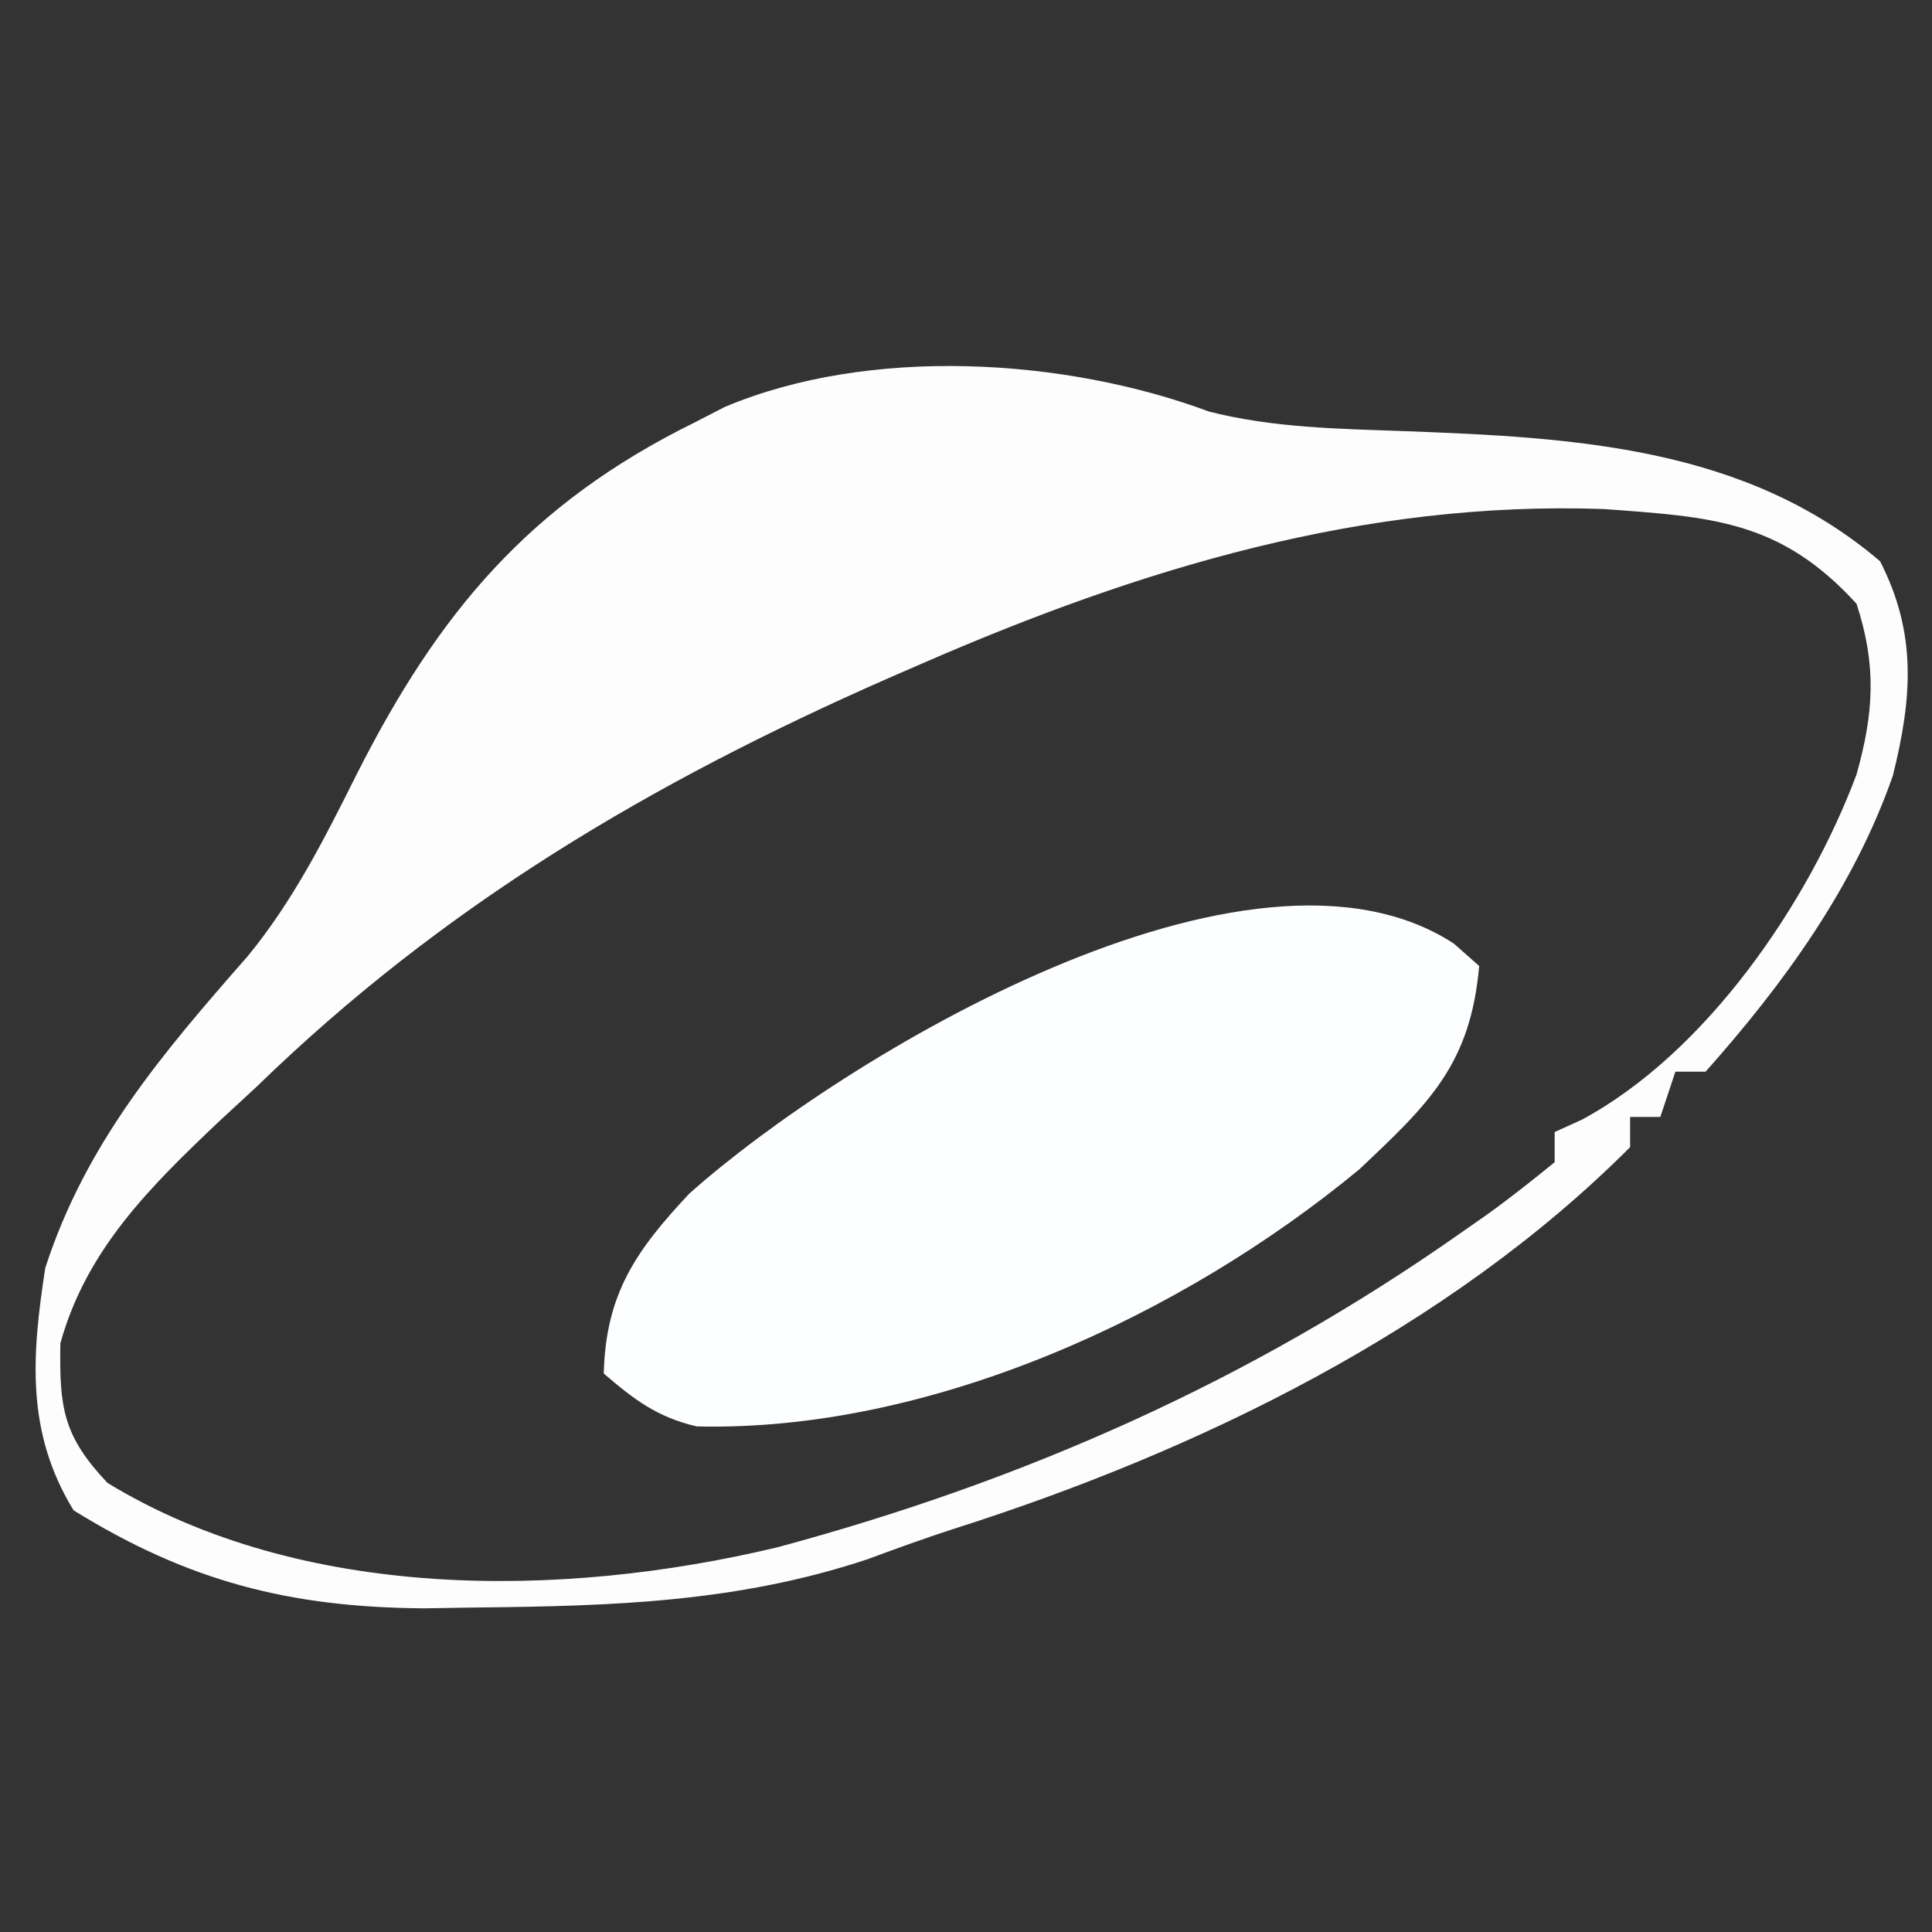 <?xml version="1.0" encoding="UTF-8"?>
<svg version="1.1" xmlns="http://www.w3.org/2000/svg" width="128" height="128">
<rect width="100%" height="100%" fill="#333333" stroke="none"/>
<path d="M0 0 C4.262 1.074 8.503 1.132 12.883 1.289 C24.092 1.709 35.517 2.292 44.445 9.914 C46.897 14.711 46.569 18.953 45.293 24.109 C42.713 31.504 38.06 37.91 32.883 43.727 C32.223 43.727 31.563 43.727 30.883 43.727 C30.553 44.717 30.223 45.707 29.883 46.727 C29.223 46.727 28.563 46.727 27.883 46.727 C27.883 47.387 27.883 48.047 27.883 48.727 C15.79 60.85 -0.86 68.91 -16.955 74.027 C-18.875 74.648 -20.772 75.339 -22.664 76.039 C-31.207 78.874 -39.479 79.134 -48.43 79.227 C-49.623 79.245 -50.816 79.264 -52.045 79.283 C-60.953 79.219 -67.675 77.48 -75.242 72.789 C-78.401 67.629 -78.022 62.589 -77.117 56.727 C-74.432 48.45 -69.353 42.513 -63.699 36.07 C-60.675 32.38 -58.618 28.289 -56.492 24.039 C-51.081 13.334 -45.051 6.116 -34.117 0.727 C-33.456 0.386 -32.795 0.046 -32.113 -0.305 C-22.526 -4.357 -9.565 -3.566 0 0 Z M-19.117 16.727 C-19.828 17.036 -20.54 17.345 -21.272 17.664 C-36.972 24.568 -50.767 32.715 -63.117 44.727 C-63.932 45.479 -64.747 46.232 -65.586 47.008 C-70.149 51.334 -74.407 55.519 -76.117 61.727 C-76.188 66.005 -75.943 67.852 -72.992 70.977 C-60.144 78.797 -42.974 78.671 -28.618 75.241 C-12.278 70.843 2.705 64.215 16.57 54.477 C17.196 54.04 17.821 53.603 18.465 53.153 C19.977 52.064 21.436 50.901 22.883 49.727 C22.883 49.067 22.883 48.407 22.883 47.727 C23.474 47.458 24.066 47.19 24.676 46.914 C32.907 42.485 39.669 32.613 42.883 24.039 C44.028 19.955 44.226 16.835 42.883 12.727 C37.836 7.199 33.31 6.977 26.148 6.453 C10.231 5.888 -4.607 10.397 -19.117 16.727 Z " fill="#FDFDFE" transform="translate(80.117,27.273)"/>
<path d="M0 0 C0.552 0.489 1.103 0.977 1.672 1.48 C1.095 8.004 -1.649 10.597 -6.277 14.957 C-18.014 24.665 -34.695 32.353 -50.164 31.984 C-52.788 31.373 -54.299 30.218 -56.328 28.48 C-56.195 23.168 -54.16 20.293 -50.66 16.559 C-40.518 7.521 -13.503 -8.813 0 0 Z " fill="#FDFEFF" transform="translate(96.328,62.52)"/>
</svg>

